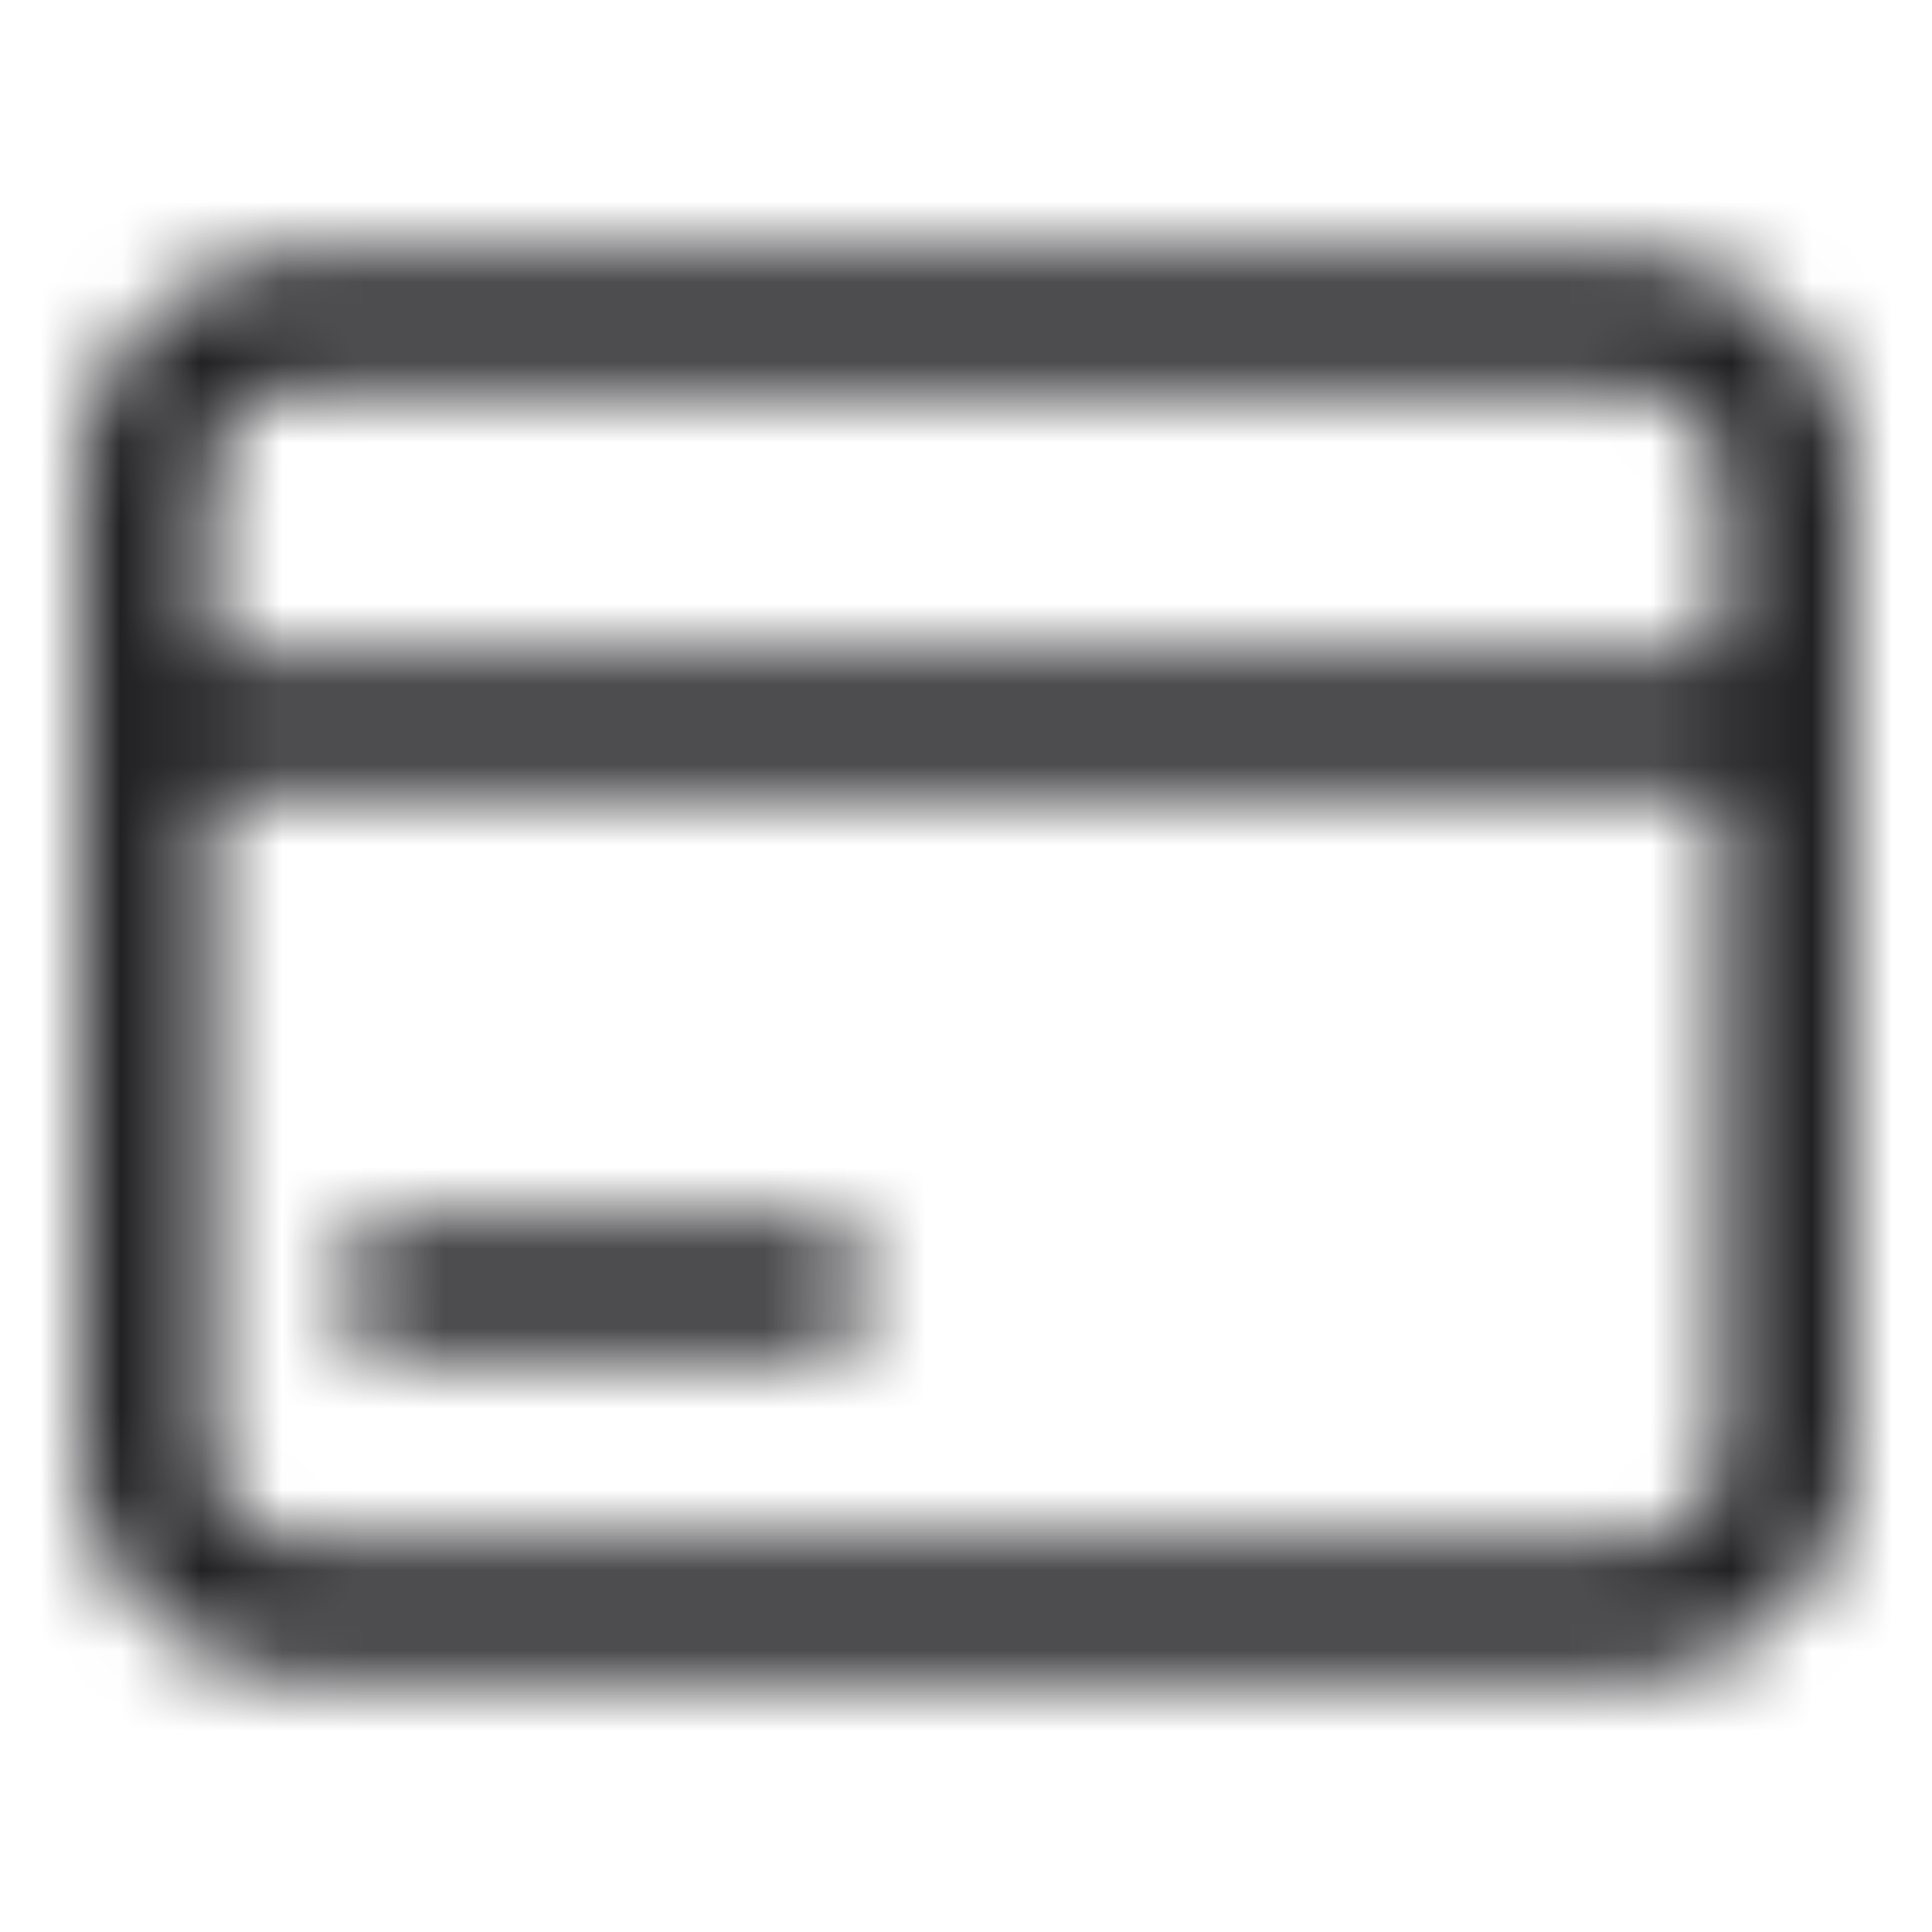<svg xmlns="http://www.w3.org/2000/svg" width="24" height="24" fill="none"><mask id="a" fill="#fff"><path fill-rule="evenodd" d="M1 6a2.8 2.8 0 0 1 2.8-2.8h16.4A2.8 2.8 0 0 1 23 6v12a2.8 2.8 0 0 1-2.8 2.8H3.8A2.8 2.8 0 0 1 1 18V6Zm2.8-1.2A1.2 1.2 0 0 0 2.6 6v12a1.2 1.2 0 0 0 1.2 1.2h16.4a1.2 1.2 0 0 0 1.2-1.2V6a1.2 1.2 0 0 0-1.2-1.2H3.8Z" clip-rule="evenodd"/><path fill-rule="evenodd" d="M1 9a.8.8 0 0 1 .8-.8h20.4a.8.8 0 0 1 0 1.6H1.8A.8.8 0 0 1 1 9ZM4.2 16a.8.8 0 0 1 .8-.8h5a.8.8 0 1 1 0 1.6H5a.8.8 0 0 1-.8-.8Z" clip-rule="evenodd"/></mask><path fill="#212124" d="M1.8 8.2V6.6v1.6Zm20.4 0v1.6-1.6Zm0 1.6v1.6-1.6Zm-20.4 0V8.2v1.6ZM5 15.2v-1.6 1.6Zm5 0v1.6-1.6Zm0 1.6v1.6-1.6Zm-5 0v-1.6 1.6ZM3.8 1.6A4.4 4.4 0 0 0-.6 6h3.2a1.2 1.2 0 0 1 1.2-1.2V1.6Zm16.4 0H3.8v3.2h16.4V1.6ZM24.6 6a4.4 4.4 0 0 0-4.4-4.4v3.2A1.2 1.2 0 0 1 21.4 6h3.2Zm0 12V6h-3.2v12h3.2Zm-4.4 4.4a4.4 4.4 0 0 0 4.4-4.4h-3.2a1.2 1.2 0 0 1-1.2 1.2v3.2Zm-16.4 0h16.4v-3.2H3.8v3.2ZM-.6 18a4.4 4.4 0 0 0 4.4 4.4v-3.2A1.2 1.2 0 0 1 2.6 18H-.6Zm0-12v12h3.2V6H-.6Zm4.8 0a.4.4 0 0 1-.4.4V3.2A2.8 2.8 0 0 0 1 6h3.2Zm0 12V6H1v12h3.2Zm-.4-.4a.4.4 0 0 1 .4.4H1a2.8 2.8 0 0 0 2.8 2.8v-3.2Zm16.4 0H3.8v3.2h16.4v-3.2Zm-.4.4a.4.4 0 0 1 .4-.4v3.2A2.8 2.8 0 0 0 23 18h-3.2Zm0-12v12H23V6h-3.2Zm.4.4a.4.4 0 0 1-.4-.4H23a2.8 2.8 0 0 0-2.8-2.8v3.2Zm-16.4 0h16.4V3.2H3.8v3.2Zm-2 .2A2.4 2.4 0 0 0-.6 9h3.2a.8.8 0 0 1-.8.8V6.6Zm20.4 0H1.8v3.2h20.4V6.6ZM24.6 9a2.4 2.4 0 0 0-2.4-2.4v3.2a.8.8 0 0 1-.8-.8h3.2Zm-2.4 2.4A2.4 2.4 0 0 0 24.6 9h-3.2a.8.8 0 0 1 .8-.8v3.2Zm-20.4 0h20.4V8.2H1.8v3.2ZM-.6 9a2.4 2.4 0 0 0 2.4 2.4V8.2a.8.8 0 0 1 .8.8H-.6ZM5 13.6A2.4 2.4 0 0 0 2.6 16h3.2a.8.8 0 0 1-.8.8v-3.2Zm5 0H5v3.2h5v-3.2Zm2.4 2.4a2.4 2.4 0 0 0-2.4-2.4v3.2a.8.8 0 0 1-.8-.8h3.2ZM10 18.4a2.4 2.4 0 0 0 2.4-2.4H9.2a.8.8 0 0 1 .8-.8v3.2Zm-5 0h5v-3.2H5v3.2ZM2.6 16A2.4 2.4 0 0 0 5 18.4v-3.2a.8.8 0 0 1 .8.8H2.6Z" mask="url(#a)"/></svg>